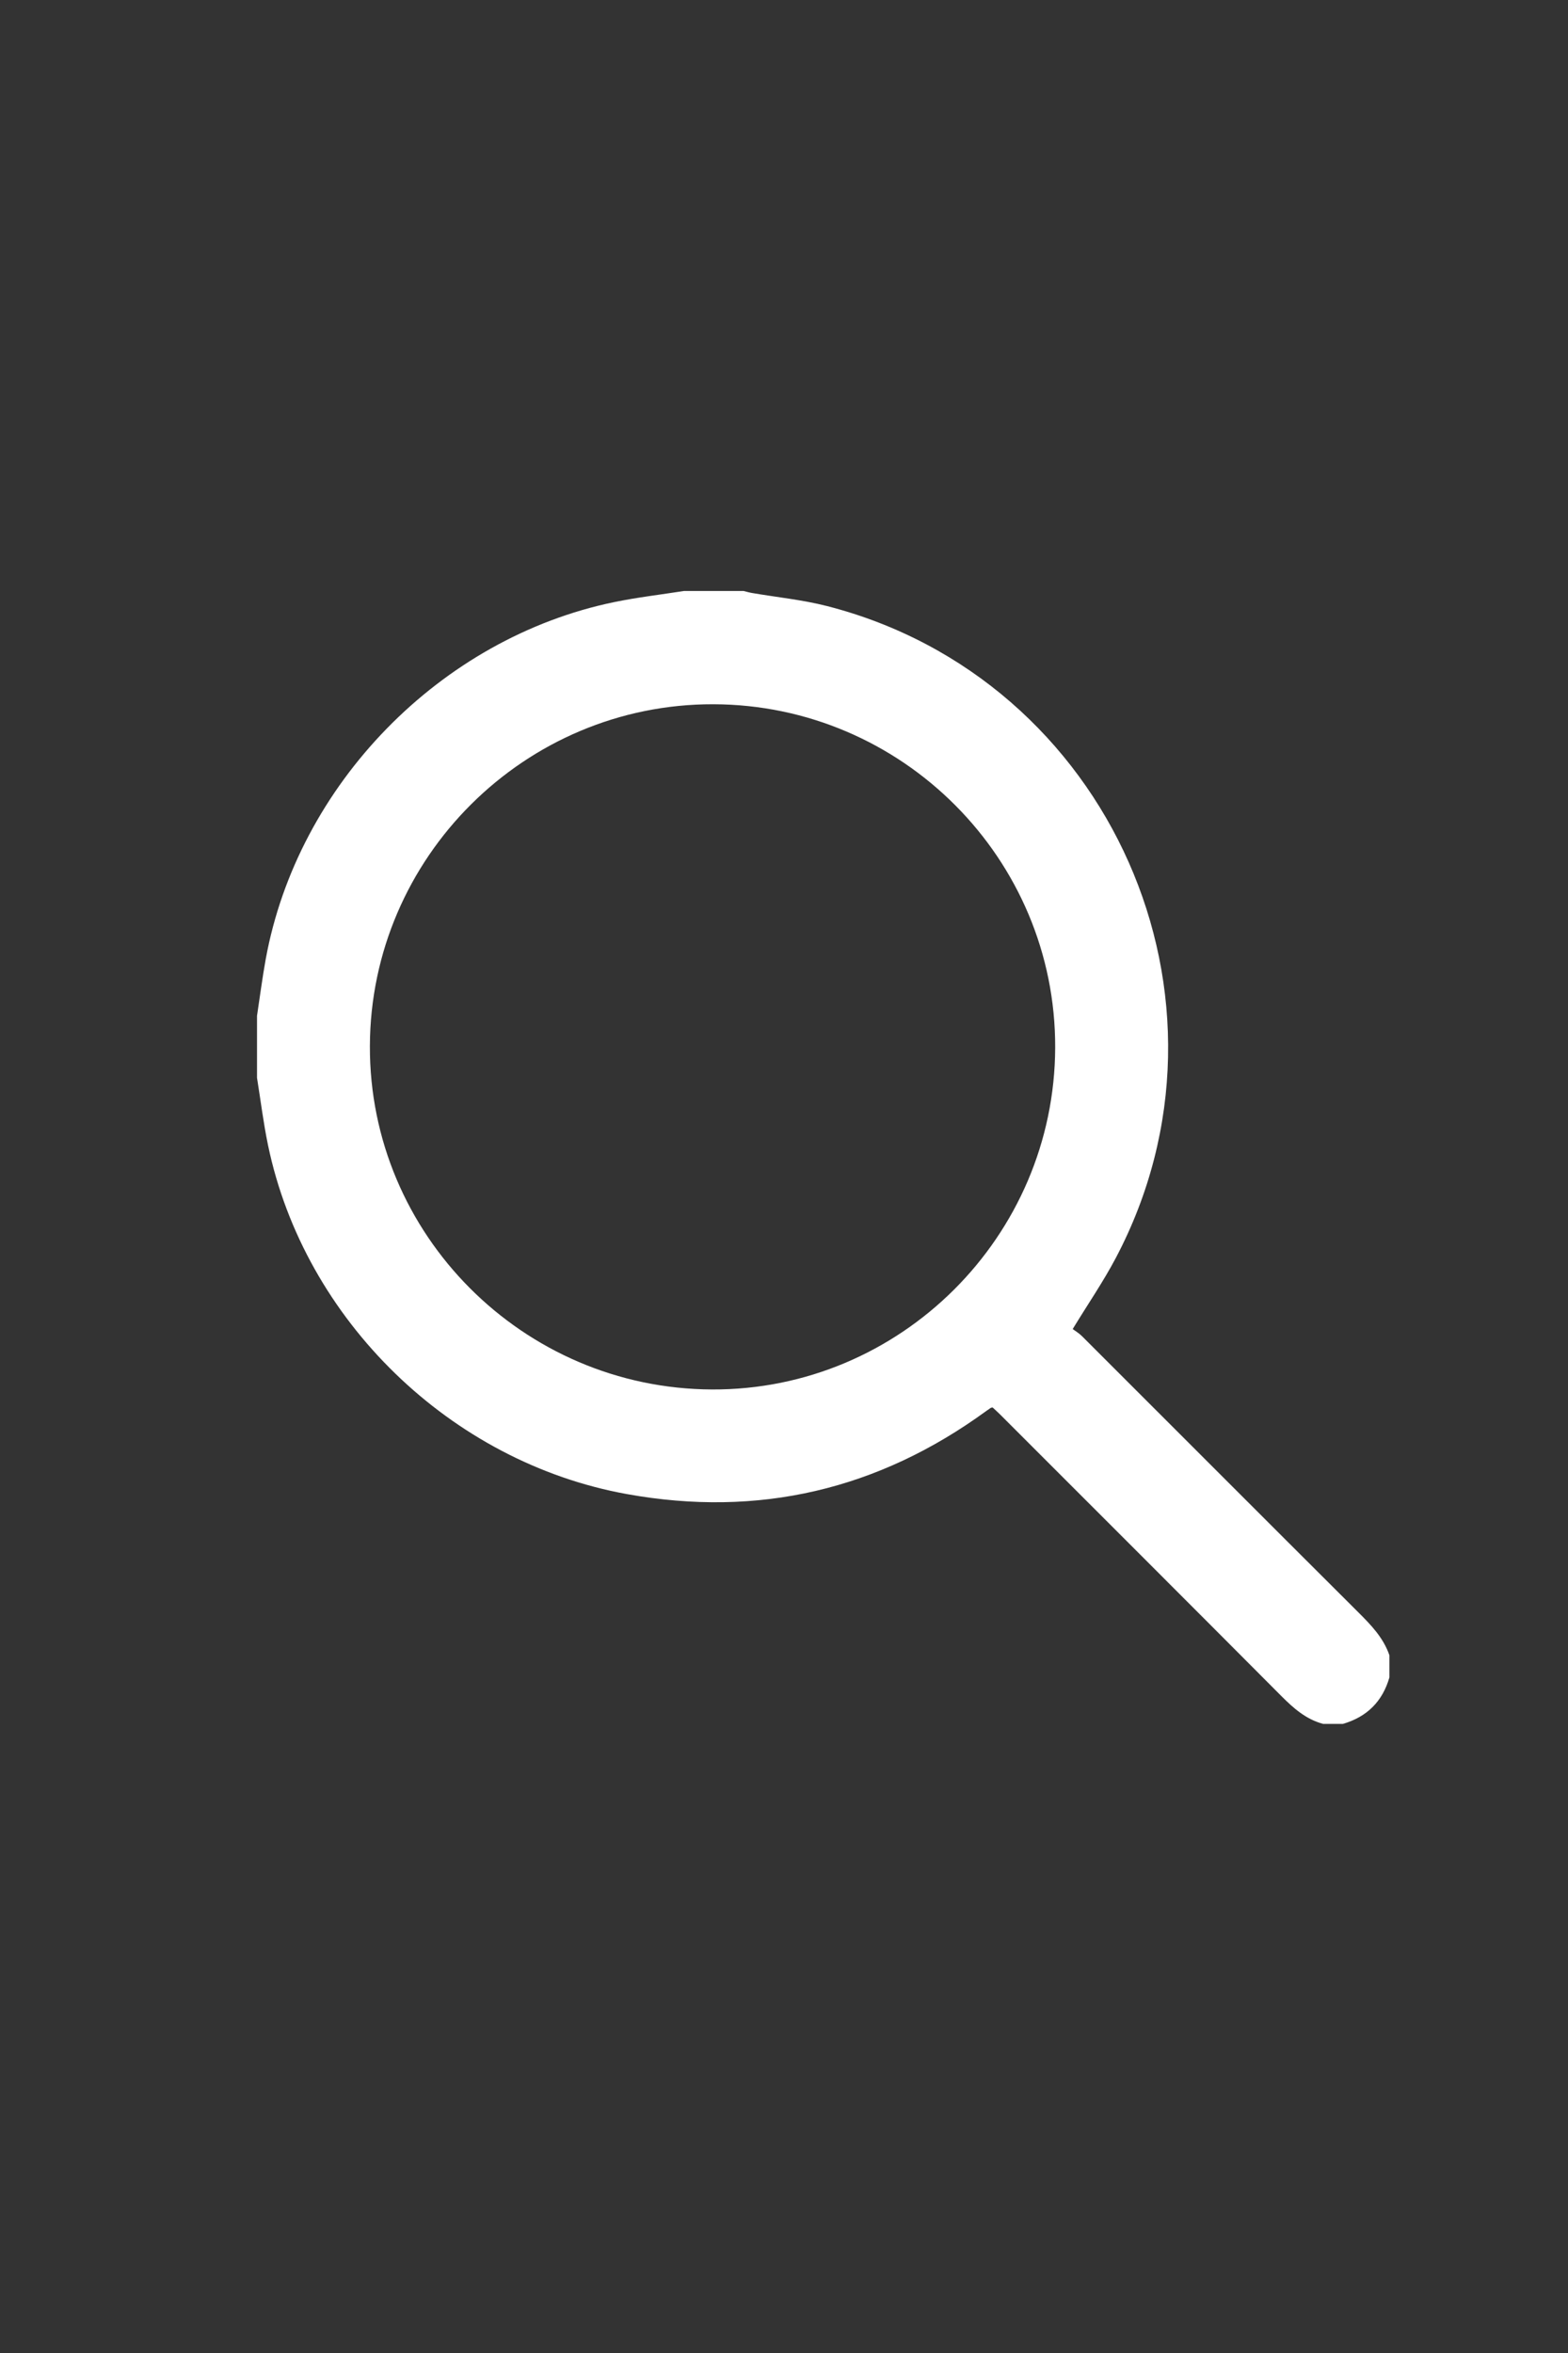 <?xml version="1.0" encoding="utf-8"?>
<!-- Generator: Adobe Illustrator 16.0.0, SVG Export Plug-In . SVG Version: 6.00 Build 0)  -->
<!DOCTYPE svg PUBLIC "-//W3C//DTD SVG 1.0//EN" "http://www.w3.org/TR/2001/REC-SVG-20010904/DTD/svg10.dtd">
<svg version="1.0" id="Layer_1" xmlns="http://www.w3.org/2000/svg" xmlns:xlink="http://www.w3.org/1999/xlink" x="0px" y="0px"
	 width="864px" height="1296px" viewBox="0 0 864 1296" enable-background="new 0 0 864 1296" xml:space="preserve">
<rect x="0" y="0" width="864" height="1296" fill="#333333" stroke="none"/>
<path fill="#FFFFFF" d="M376.821,325.516c10.968,0,21.937,0,32.905,0c1.547,0.369,3.082,0.826,4.645,1.095
	c13.775,2.367,27.801,3.738,41.293,7.192c156.04,39.957,234.36,216.738,159.141,359.118c-6.888,13.034-15.288,25.271-23.732,39.1
	c1.309,0.988,3.459,2.251,5.17,3.959c50.727,50.652,101.365,101.39,152.146,151.988c7.064,7.037,13.892,14.068,17.2,23.742
	c0,4.062,0,8.124,0,12.187c-3.799,13.264-12.39,21.735-25.593,25.593c-3.655,0-7.312,0-10.968,0
	c-9.355-2.515-16.227-8.554-22.912-15.264c-51.578-51.791-103.311-103.431-155.002-155.11c-1.404-1.403-2.895-2.722-4.151-3.897
	c-0.641,0.127-0.877,0.108-1.031,0.214c-0.844,0.561-1.679,1.133-2.494,1.729c-59.516,43.368-125.468,58.844-198.032,45.754
	c-96.998-17.497-177.66-95.764-197.718-192.145c-2.554-12.271-4.074-24.755-6.073-37.14c0-11.375,0-22.75,0-34.124
	c1.58-10.364,2.906-20.772,4.778-31.083c17.479-96.237,96.288-177.055,192.09-196.804
	C351.141,329.009,364.034,327.521,376.821,325.516z M203.813,576.21c-0.308,103.687,84.351,188.622,188.475,189.093
	c103.766,0.469,188.821-84.223,189.14-188.334c0.319-103.906-84.295-188.833-188.386-189.076
	C289.217,387.65,204.12,472.336,203.813,576.21z"/>
</svg>
